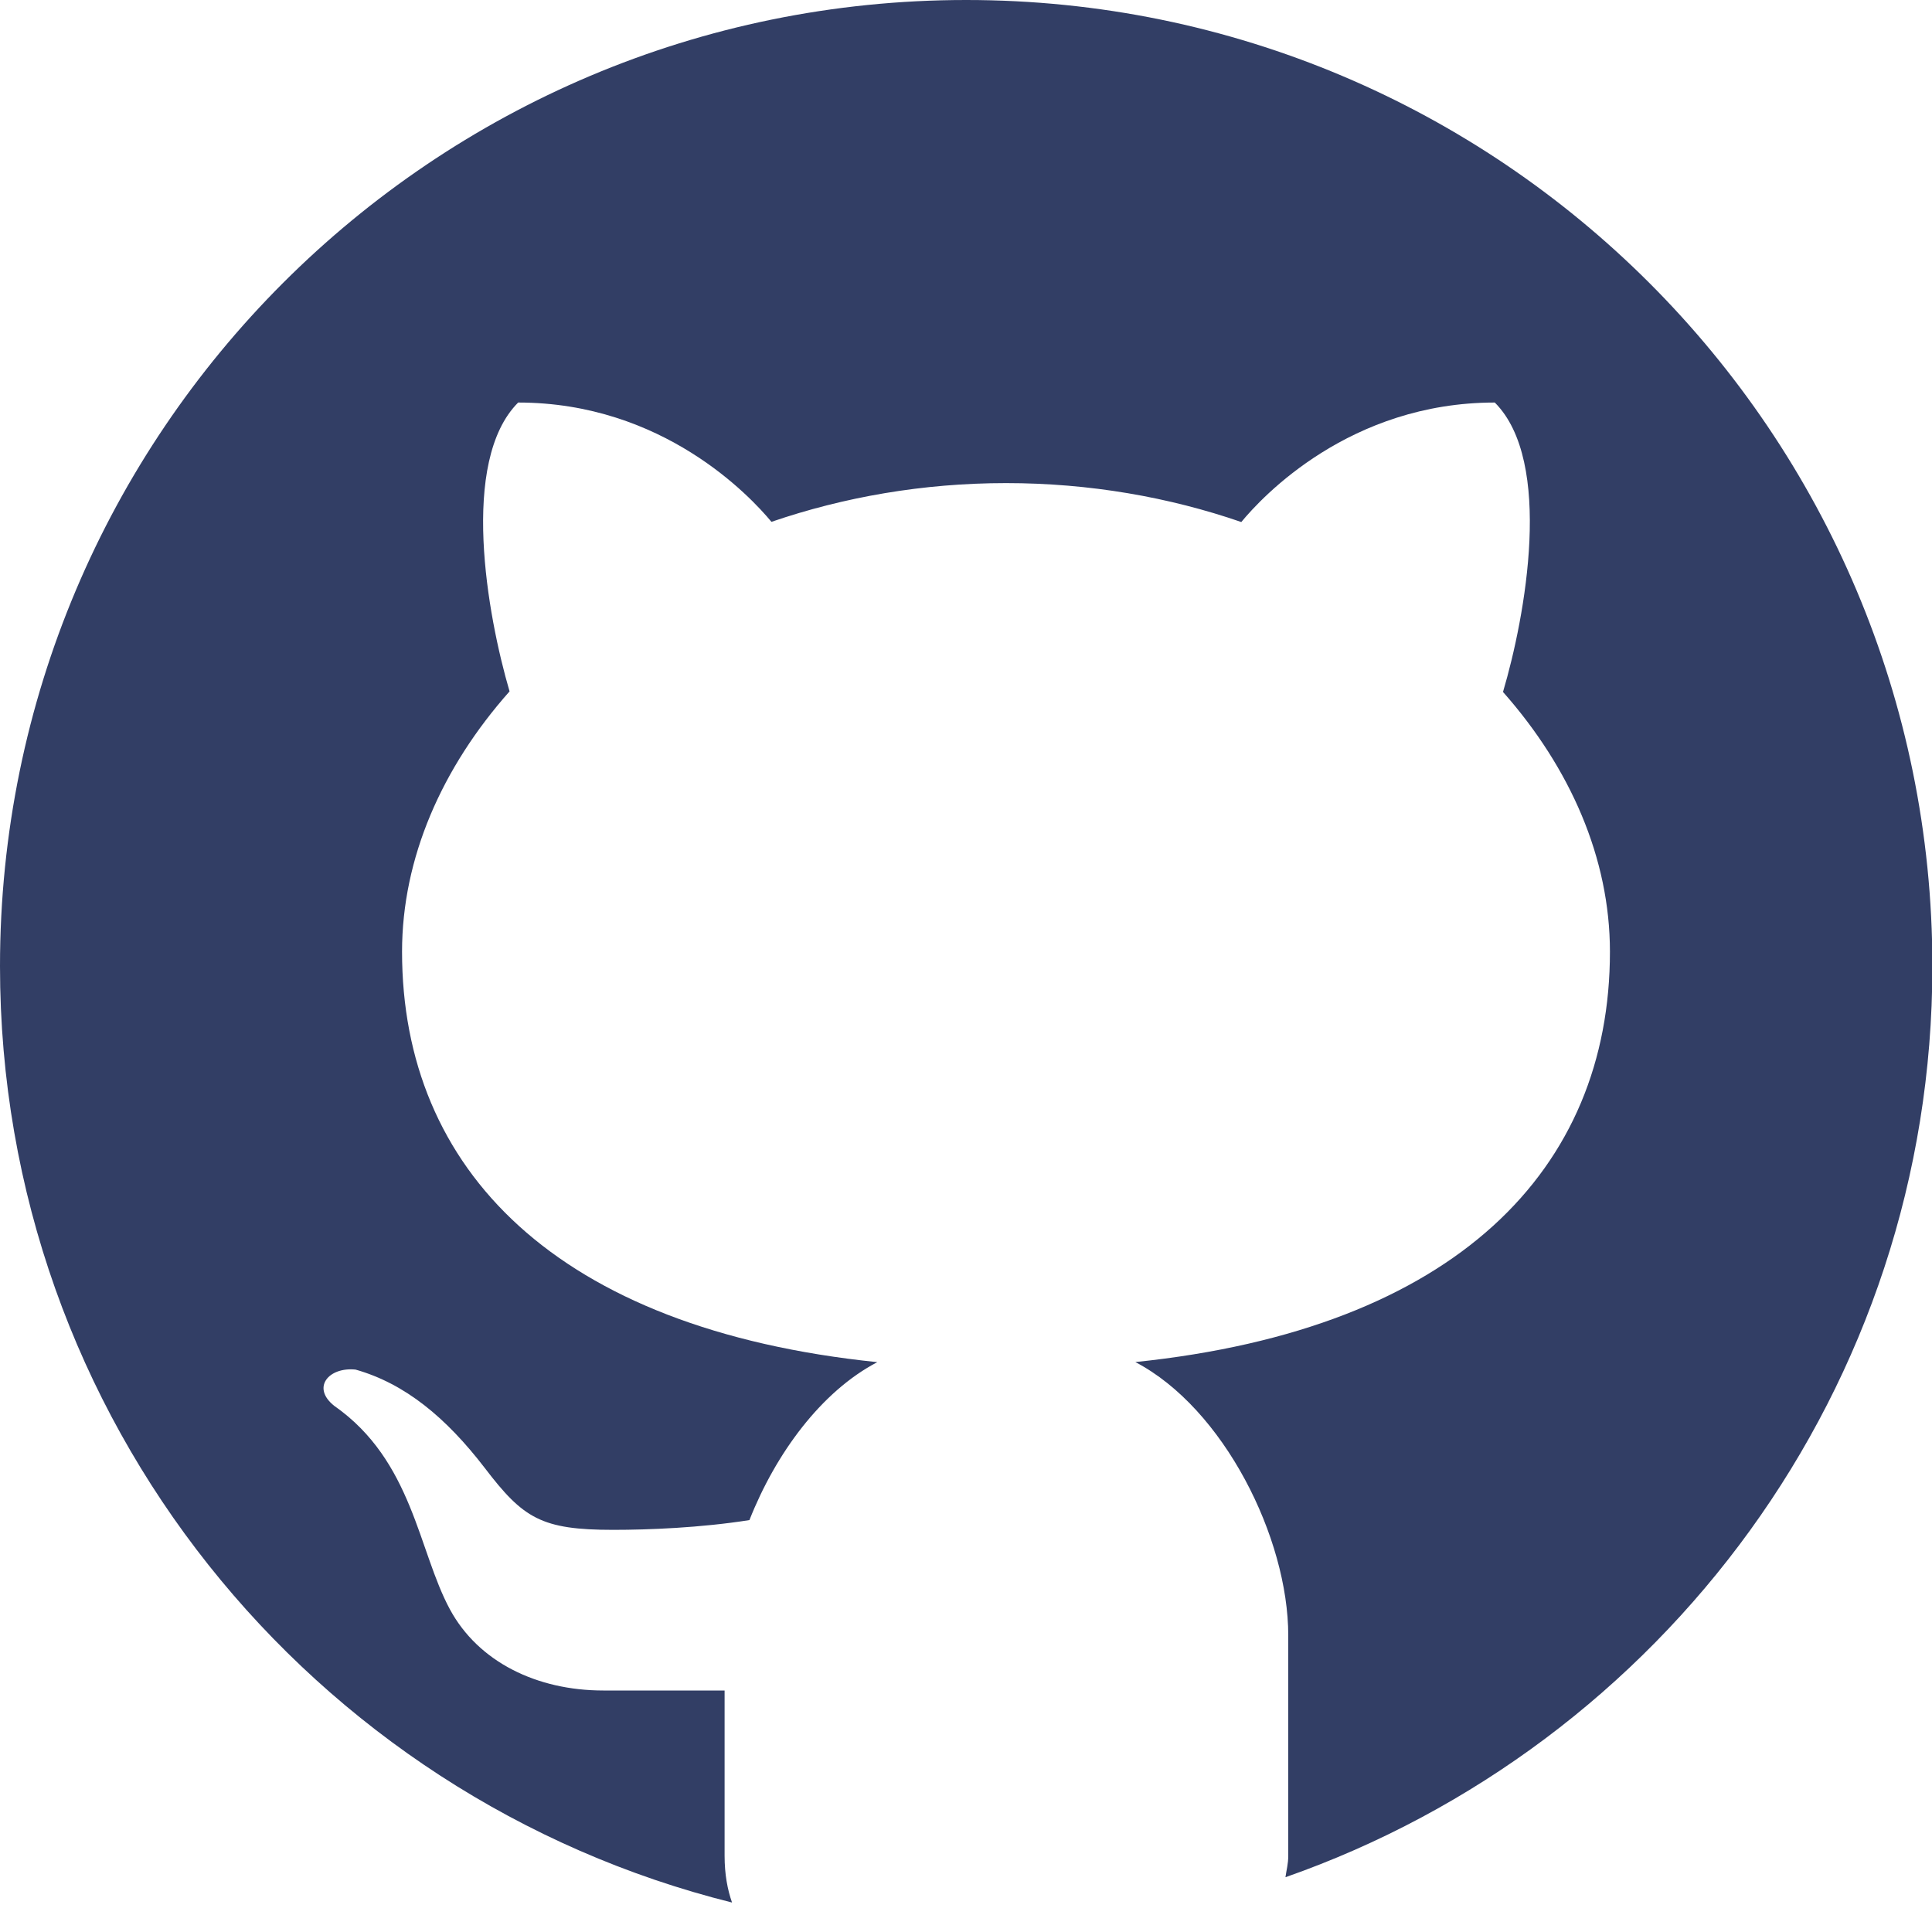 <svg width="20" height="20" viewBox="0 0 20 20" fill="none" xmlns="http://www.w3.org/2000/svg">
<g id="Github">
<path id="Github_2" d="M10.002 0C4.478 0 0 4.478 0 10.002C0 14.689 3.227 18.61 7.578 19.695C7.531 19.561 7.501 19.404 7.501 19.21V17.5C7.096 17.5 6.415 17.5 6.245 17.5C5.56 17.5 4.952 17.206 4.657 16.659C4.329 16.052 4.273 15.122 3.461 14.554C3.22 14.364 3.403 14.149 3.681 14.178C4.193 14.323 4.618 14.675 5.018 15.196C5.417 15.719 5.604 15.837 6.349 15.837C6.71 15.837 7.25 15.816 7.758 15.736C8.032 15.042 8.504 14.403 9.082 14.101C5.751 13.758 4.162 12.102 4.162 9.852C4.162 8.883 4.574 7.947 5.275 7.157C5.045 6.374 4.756 4.776 5.364 4.167C6.862 4.167 7.768 5.139 7.986 5.402C8.733 5.146 9.553 5.001 10.415 5.001C11.278 5.001 12.102 5.146 12.85 5.404C13.065 5.143 13.972 4.167 15.474 4.167C16.084 4.777 15.791 6.381 15.559 7.163C16.256 7.951 16.666 8.885 16.666 9.852C16.666 12.1 15.079 13.756 11.753 14.1C12.668 14.578 13.336 15.92 13.336 16.931V19.21C13.336 19.296 13.317 19.359 13.307 19.433C17.204 18.067 20.004 14.366 20.004 10.002C20.004 4.478 15.526 0 10.002 0Z" fill="#323E65"/>
</g>
</svg>
